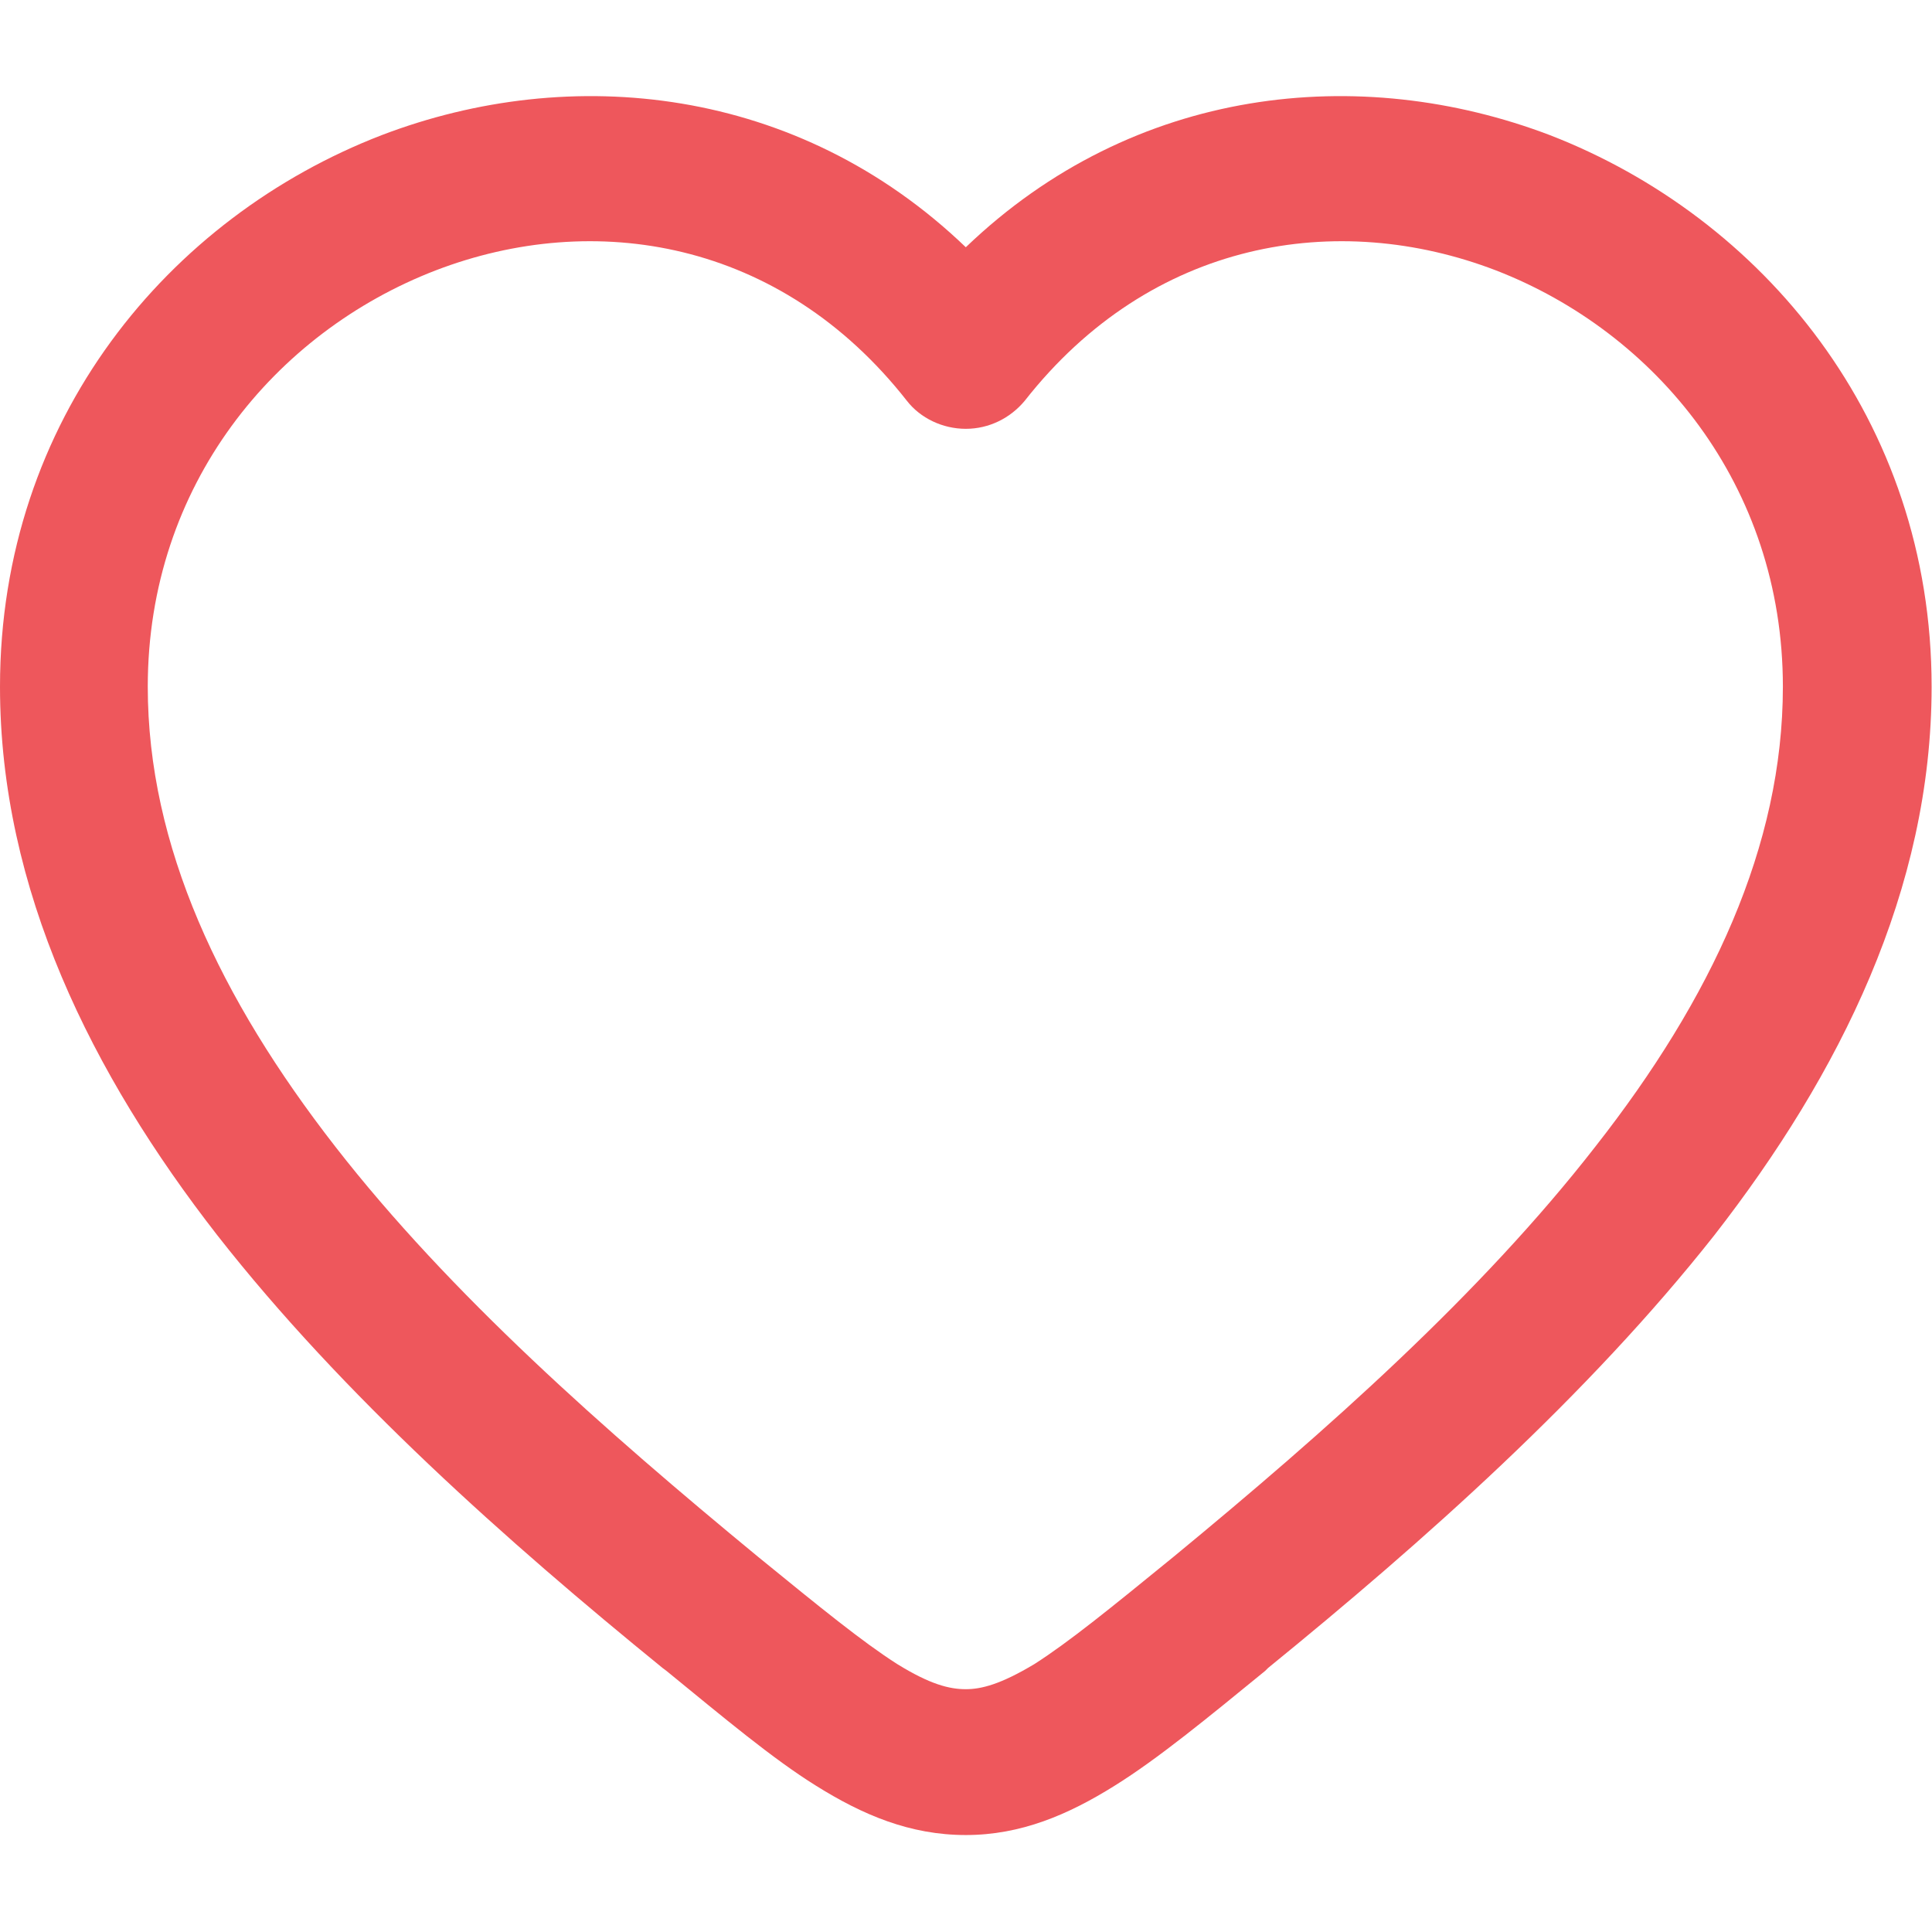 <svg width="20.004" height="20.004" viewBox="0 0 20.004 20.004" fill="none" xmlns="http://www.w3.org/2000/svg" xmlns:xlink="http://www.w3.org/1999/xlink">
	<desc>
			Created with Pixso.
	</desc>
	<defs/>
	<path id="shape" d="M4.51 2.8C2.85 3.44 1.53 5.02 1.53 7.11C1.53 8.76 2.28 10.34 3.47 11.87C4.66 13.4 6.26 14.81 7.85 16.12C8.5 16.65 8.93 17 9.29 17.23C9.63 17.44 9.83 17.49 10 17.49C10.16 17.49 10.36 17.44 10.71 17.23C11.07 17 11.5 16.65 12.15 16.12C13.74 14.81 15.33 13.4 16.52 11.87C17.72 10.34 18.46 8.76 18.46 7.11C18.46 5.02 17.14 3.44 15.49 2.8C13.85 2.17 11.92 2.48 10.61 4.15C10.46 4.33 10.24 4.44 10 4.44C9.76 4.44 9.53 4.33 9.39 4.15C8.08 2.48 6.15 2.17 4.51 2.8ZM10 2.56C8.26 0.89 5.91 0.65 3.95 1.4C1.75 2.25 0 4.34 0 7.11C0 9.21 0.95 11.12 2.25 12.79C3.55 14.45 5.25 15.96 6.86 17.27L6.9 17.3C7.5 17.79 8 18.21 8.45 18.49C8.93 18.79 9.42 19 10 19C10.57 19 11.06 18.79 11.54 18.49C11.99 18.21 12.5 17.79 13.1 17.3L13.13 17.27C14.74 15.96 16.44 14.45 17.75 12.79C19.05 11.12 20 9.21 20 7.11C20 4.34 18.24 2.25 16.05 1.4C14.08 0.65 11.74 0.89 10 2.56Z" fill="#EE575C" fill-opacity="1" fill-rule="evenodd"/>
</svg>
